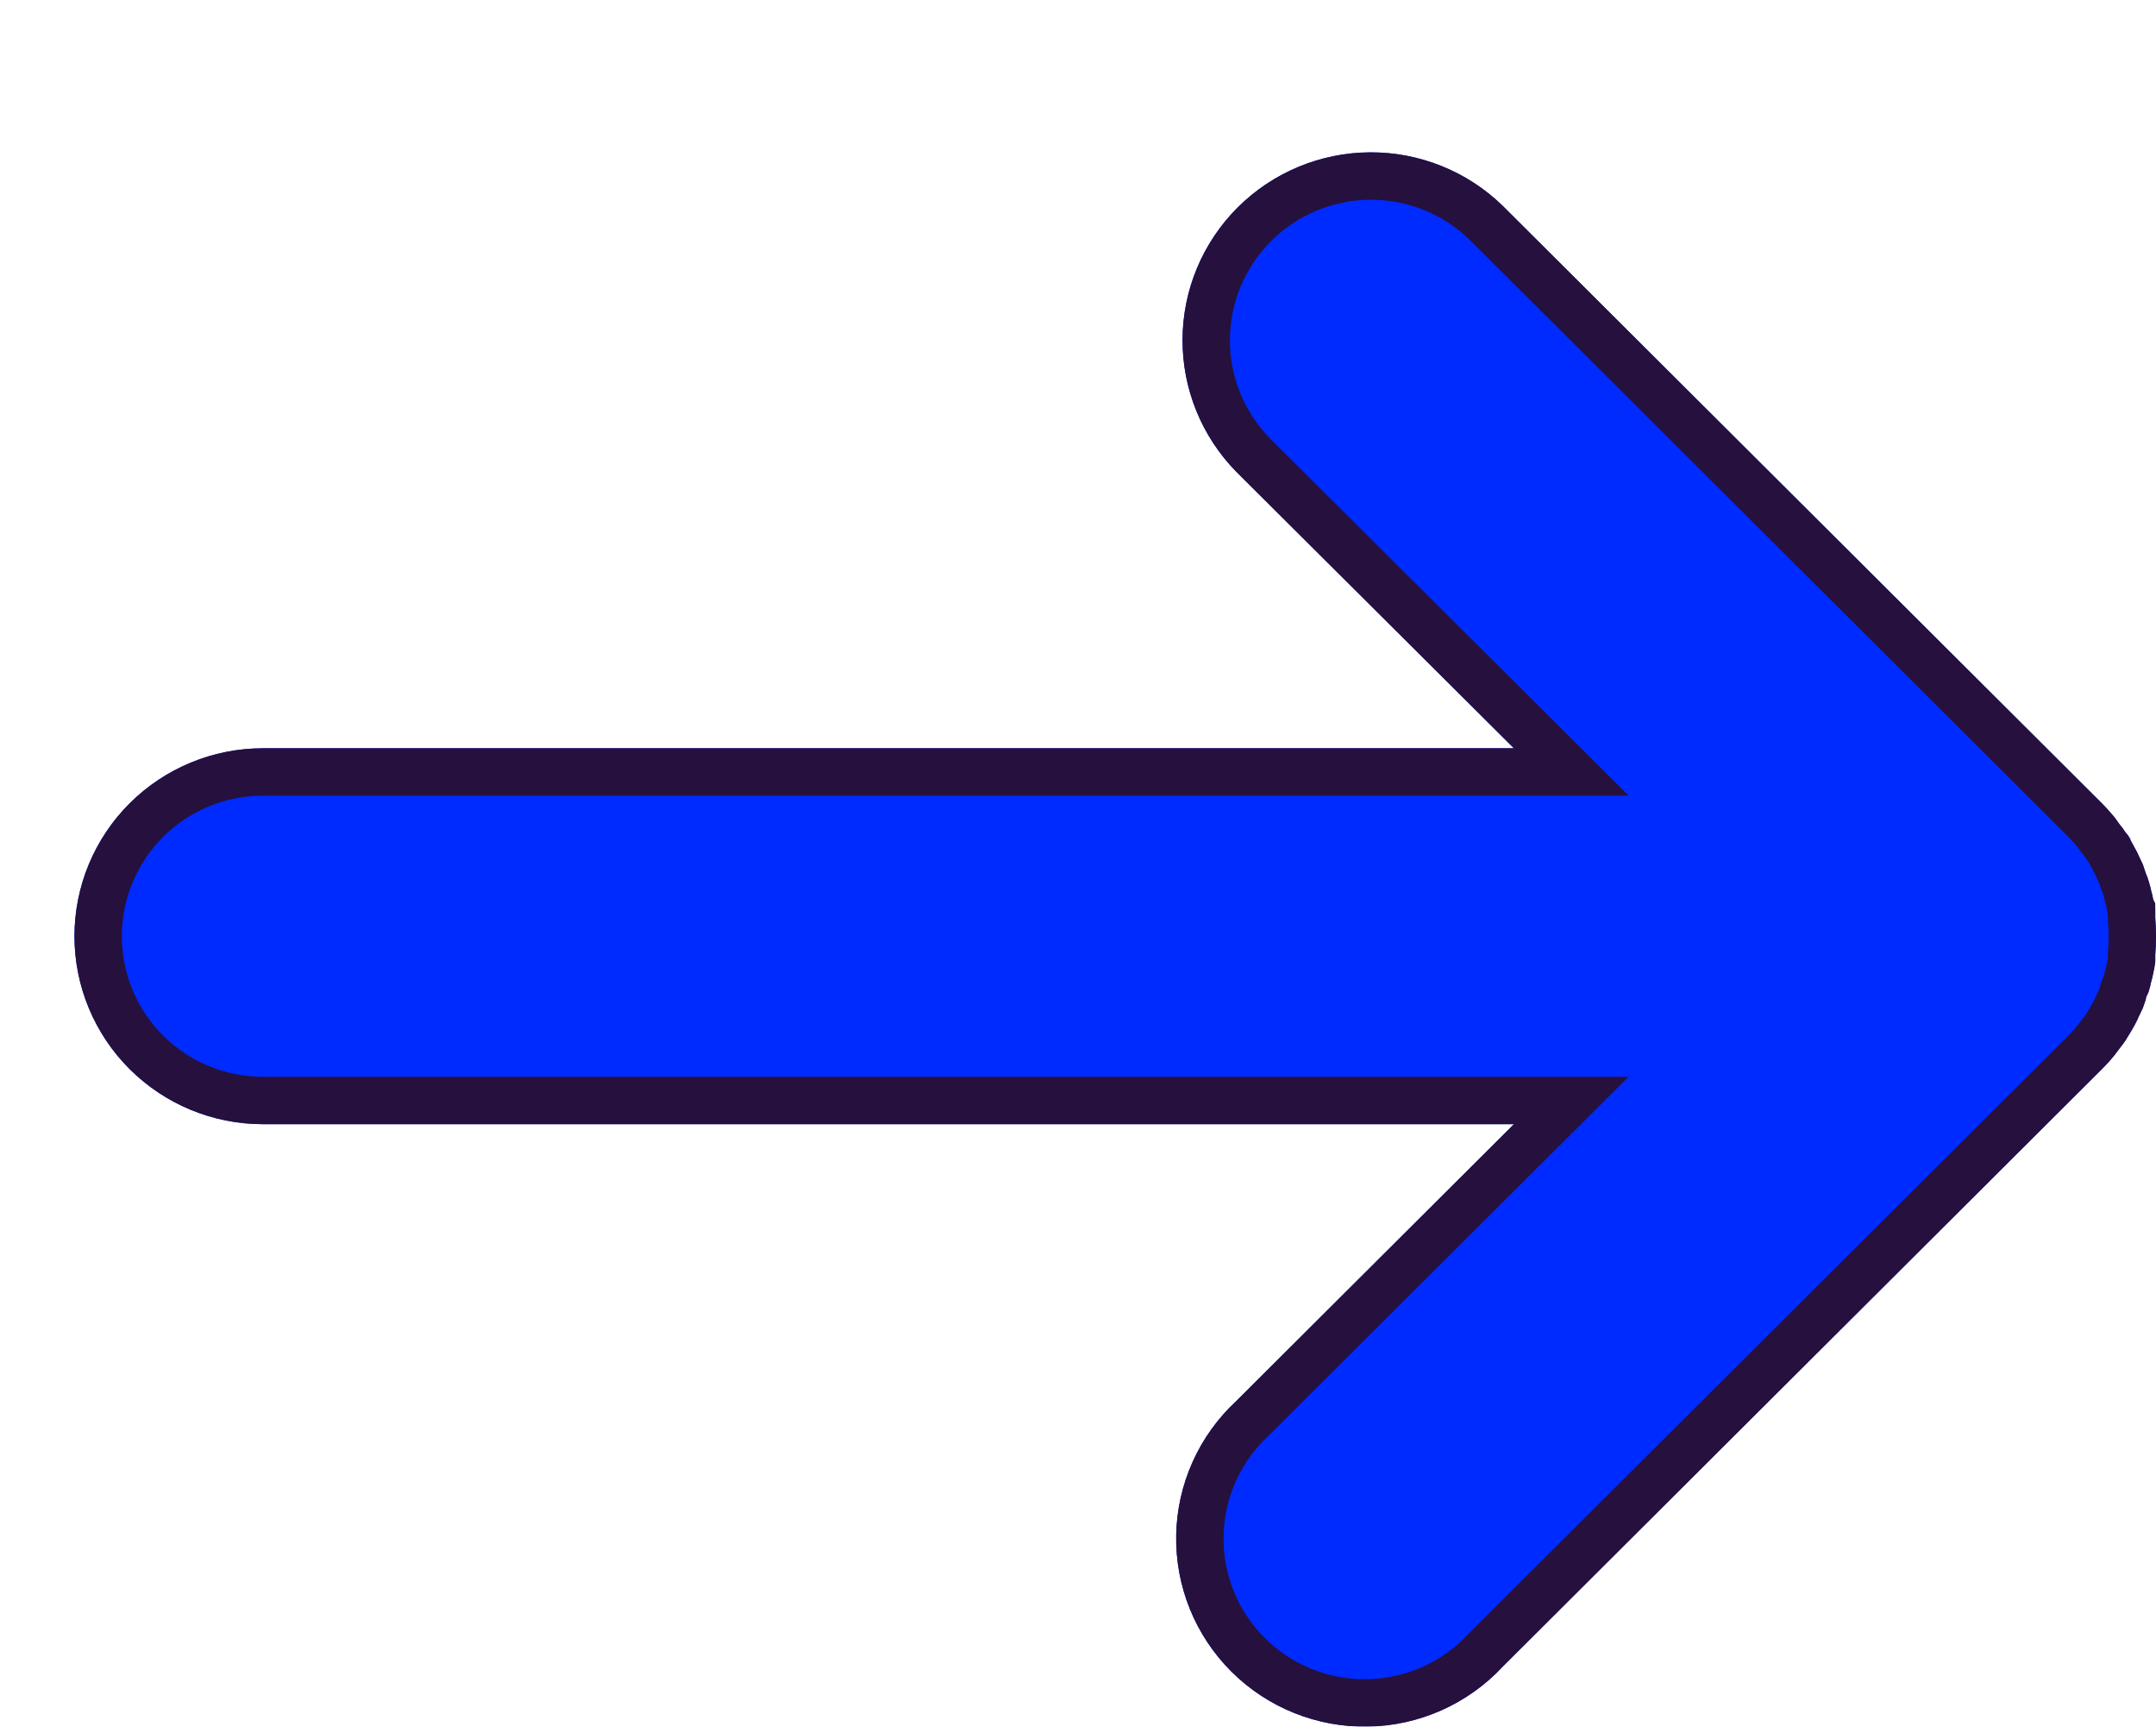 <svg width="637" height="510" viewBox="0 0 637 510" fill="none" xmlns="http://www.w3.org/2000/svg">
<g filter="url(#filter0_d_3217_38)">
<path d="M602.721 266.695L604.216 264.708C604.814 263.914 605.411 263.219 605.909 262.424L607.503 259.842L608.699 257.756C609.197 256.862 609.595 255.968 609.994 255.075C610.392 254.181 610.691 253.585 611.09 252.79L611.987 250.208C611.987 249.314 612.684 248.52 612.883 247.725C613.162 246.81 613.395 245.882 613.581 244.944C613.827 244.128 614.026 243.3 614.178 242.461C614.434 241.346 614.634 240.219 614.776 239.084V237.098C615.075 233.429 615.075 229.743 614.776 226.074V223.988C614.776 222.896 614.776 221.803 614.178 220.711C614.026 219.84 613.827 218.978 613.581 218.128C613.395 217.223 613.162 216.328 612.883 215.447C612.645 214.599 612.345 213.769 611.987 212.964L611.09 210.282L609.994 207.998C609.623 207.109 609.19 206.246 608.699 205.416L607.503 203.231C607.503 202.436 606.507 201.542 605.909 200.748C605.4 199.947 604.834 199.184 604.216 198.464L602.721 196.378C601.526 194.988 600.33 193.597 599.035 192.306L422.005 15.819C411.517 5.598 397.408 -0.086 382.742 0.001C368.076 0.088 354.036 5.94 343.672 16.286C333.307 26.631 327.455 40.635 327.386 55.257C327.317 69.878 333.036 83.936 343.302 94.379L425.292 176.018H55.69C40.92 176.018 26.755 181.867 16.311 192.279C5.868 202.691 0 216.812 0 231.536C0 246.261 5.868 260.382 16.311 270.794C26.755 281.206 40.92 287.055 55.69 287.055H425.292L343.302 368.793C337.815 373.872 333.411 380.001 330.354 386.815C327.297 393.629 325.65 400.987 325.511 408.45C325.372 415.913 326.744 423.328 329.545 430.25C332.346 437.173 336.518 443.461 341.813 448.739C347.107 454.017 353.414 458.177 360.358 460.969C367.302 463.761 374.739 465.129 382.225 464.99C389.711 464.852 397.092 463.21 403.927 460.162C410.762 457.115 416.911 452.724 422.005 447.254L599.035 270.767C600.34 269.48 601.571 268.12 602.721 266.695Z" fill="#002BFF"/>
<path d="M606.235 245.525C606.195 245.604 606.128 245.739 606.065 245.868L606.049 245.9C605.861 246.287 605.383 247.267 605.138 248.592L604.627 250.063C604.303 250.712 603.988 251.354 603.6 252.224C603.193 253.138 602.918 253.745 602.603 254.315C602.597 254.326 602.59 254.337 602.584 254.349L601.487 256.262L599.978 258.706C599.975 258.712 599.971 258.718 599.967 258.723C599.812 258.97 599.708 259.101 599.492 259.373C599.312 259.6 599.054 259.926 598.622 260.5L597.202 262.387C596.238 263.575 595.209 264.709 594.119 265.783L594.106 265.796L594.093 265.809L417.063 442.297L416.97 442.388L416.882 442.484C412.429 447.265 407.054 451.104 401.077 453.769C395.099 456.434 388.644 457.87 382.096 457.992C375.548 458.113 369.042 456.916 362.97 454.474C356.897 452.032 351.383 448.395 346.755 443.782C342.127 439.168 338.481 433.673 336.034 427.625C333.587 421.577 332.388 415.1 332.51 408.581C332.631 402.062 334.07 395.634 336.741 389.68C339.412 383.727 343.26 378.37 348.057 373.931L348.152 373.842L348.244 373.75L430.234 292.012L442.228 280.055H425.292H55.69C42.77 280.055 30.383 274.938 21.253 265.836C12.125 256.736 7 244.397 7 231.536C7 218.675 12.125 206.337 21.253 197.236C30.383 188.135 42.77 183.018 55.69 183.018H425.292H442.243L430.231 171.058L348.294 89.472C348.286 89.463 348.277 89.454 348.268 89.445C339.311 80.321 334.326 68.049 334.386 55.29C334.446 42.519 339.558 30.283 348.617 21.24C357.677 12.197 369.954 7.077 382.784 7.001C395.6 6.924 407.926 11.887 417.091 20.805C417.1 20.814 417.11 20.823 417.119 20.832L594.093 197.263C595.107 198.274 596.075 199.386 597.212 200.707L598.526 202.541L598.705 202.791L598.905 203.024C599.306 203.49 599.672 203.985 600.002 204.504L600.15 204.736L600.315 204.956C600.484 205.18 600.657 205.394 600.804 205.57L601.362 206.591L602.558 208.776L602.614 208.879L602.674 208.98C603 209.532 603.288 210.104 603.534 210.695L603.604 210.862L603.683 211.026L604.59 212.917L605.348 215.184L605.455 215.504L605.592 215.812C605.813 216.308 605.997 216.819 606.144 217.342L606.175 217.451L606.21 217.56C606.415 218.209 606.587 218.868 606.723 219.534L606.779 219.809L606.858 220.079C607.033 220.682 607.174 221.294 607.282 221.913L607.481 223.054L607.775 223.59C607.775 223.606 607.775 223.622 607.775 223.638C607.776 223.74 607.776 223.847 607.776 223.988V226.074V226.358L607.799 226.642C608.067 229.933 608.067 233.239 607.799 236.53L607.776 236.814V237.098V238.622C607.668 239.385 607.528 240.144 607.356 240.895L607.32 241.053L607.291 241.212C607.186 241.789 607.048 242.36 606.879 242.922L606.78 243.251L606.713 243.587C606.584 244.24 606.425 244.887 606.235 245.525Z" stroke="#26103D" stroke-width="14"/>
</g>
<defs>
<filter id="filter0_d_3217_38" x="0" y="0" width="637" height="510" filterUnits="userSpaceOnUse" color-interpolation-filters="sRGB">
<feFlood flood-opacity="0" result="BackgroundImageFix"/>
<feColorMatrix in="SourceAlpha" type="matrix" values="0 0 0 0 0 0 0 0 0 0 0 0 0 0 0 0 0 0 127 0" result="hardAlpha"/>
<feOffset dx="22" dy="45"/>
<feComposite in2="hardAlpha" operator="out"/>
<feColorMatrix type="matrix" values="0 0 0 0 0.149 0 0 0 0 0.063 0 0 0 0 0.239 0 0 0 1 0"/>
<feBlend mode="normal" in2="BackgroundImageFix" result="effect1_dropShadow_3217_38"/>
<feBlend mode="normal" in="SourceGraphic" in2="effect1_dropShadow_3217_38" result="shape"/>
</filter>
</defs>
</svg>

